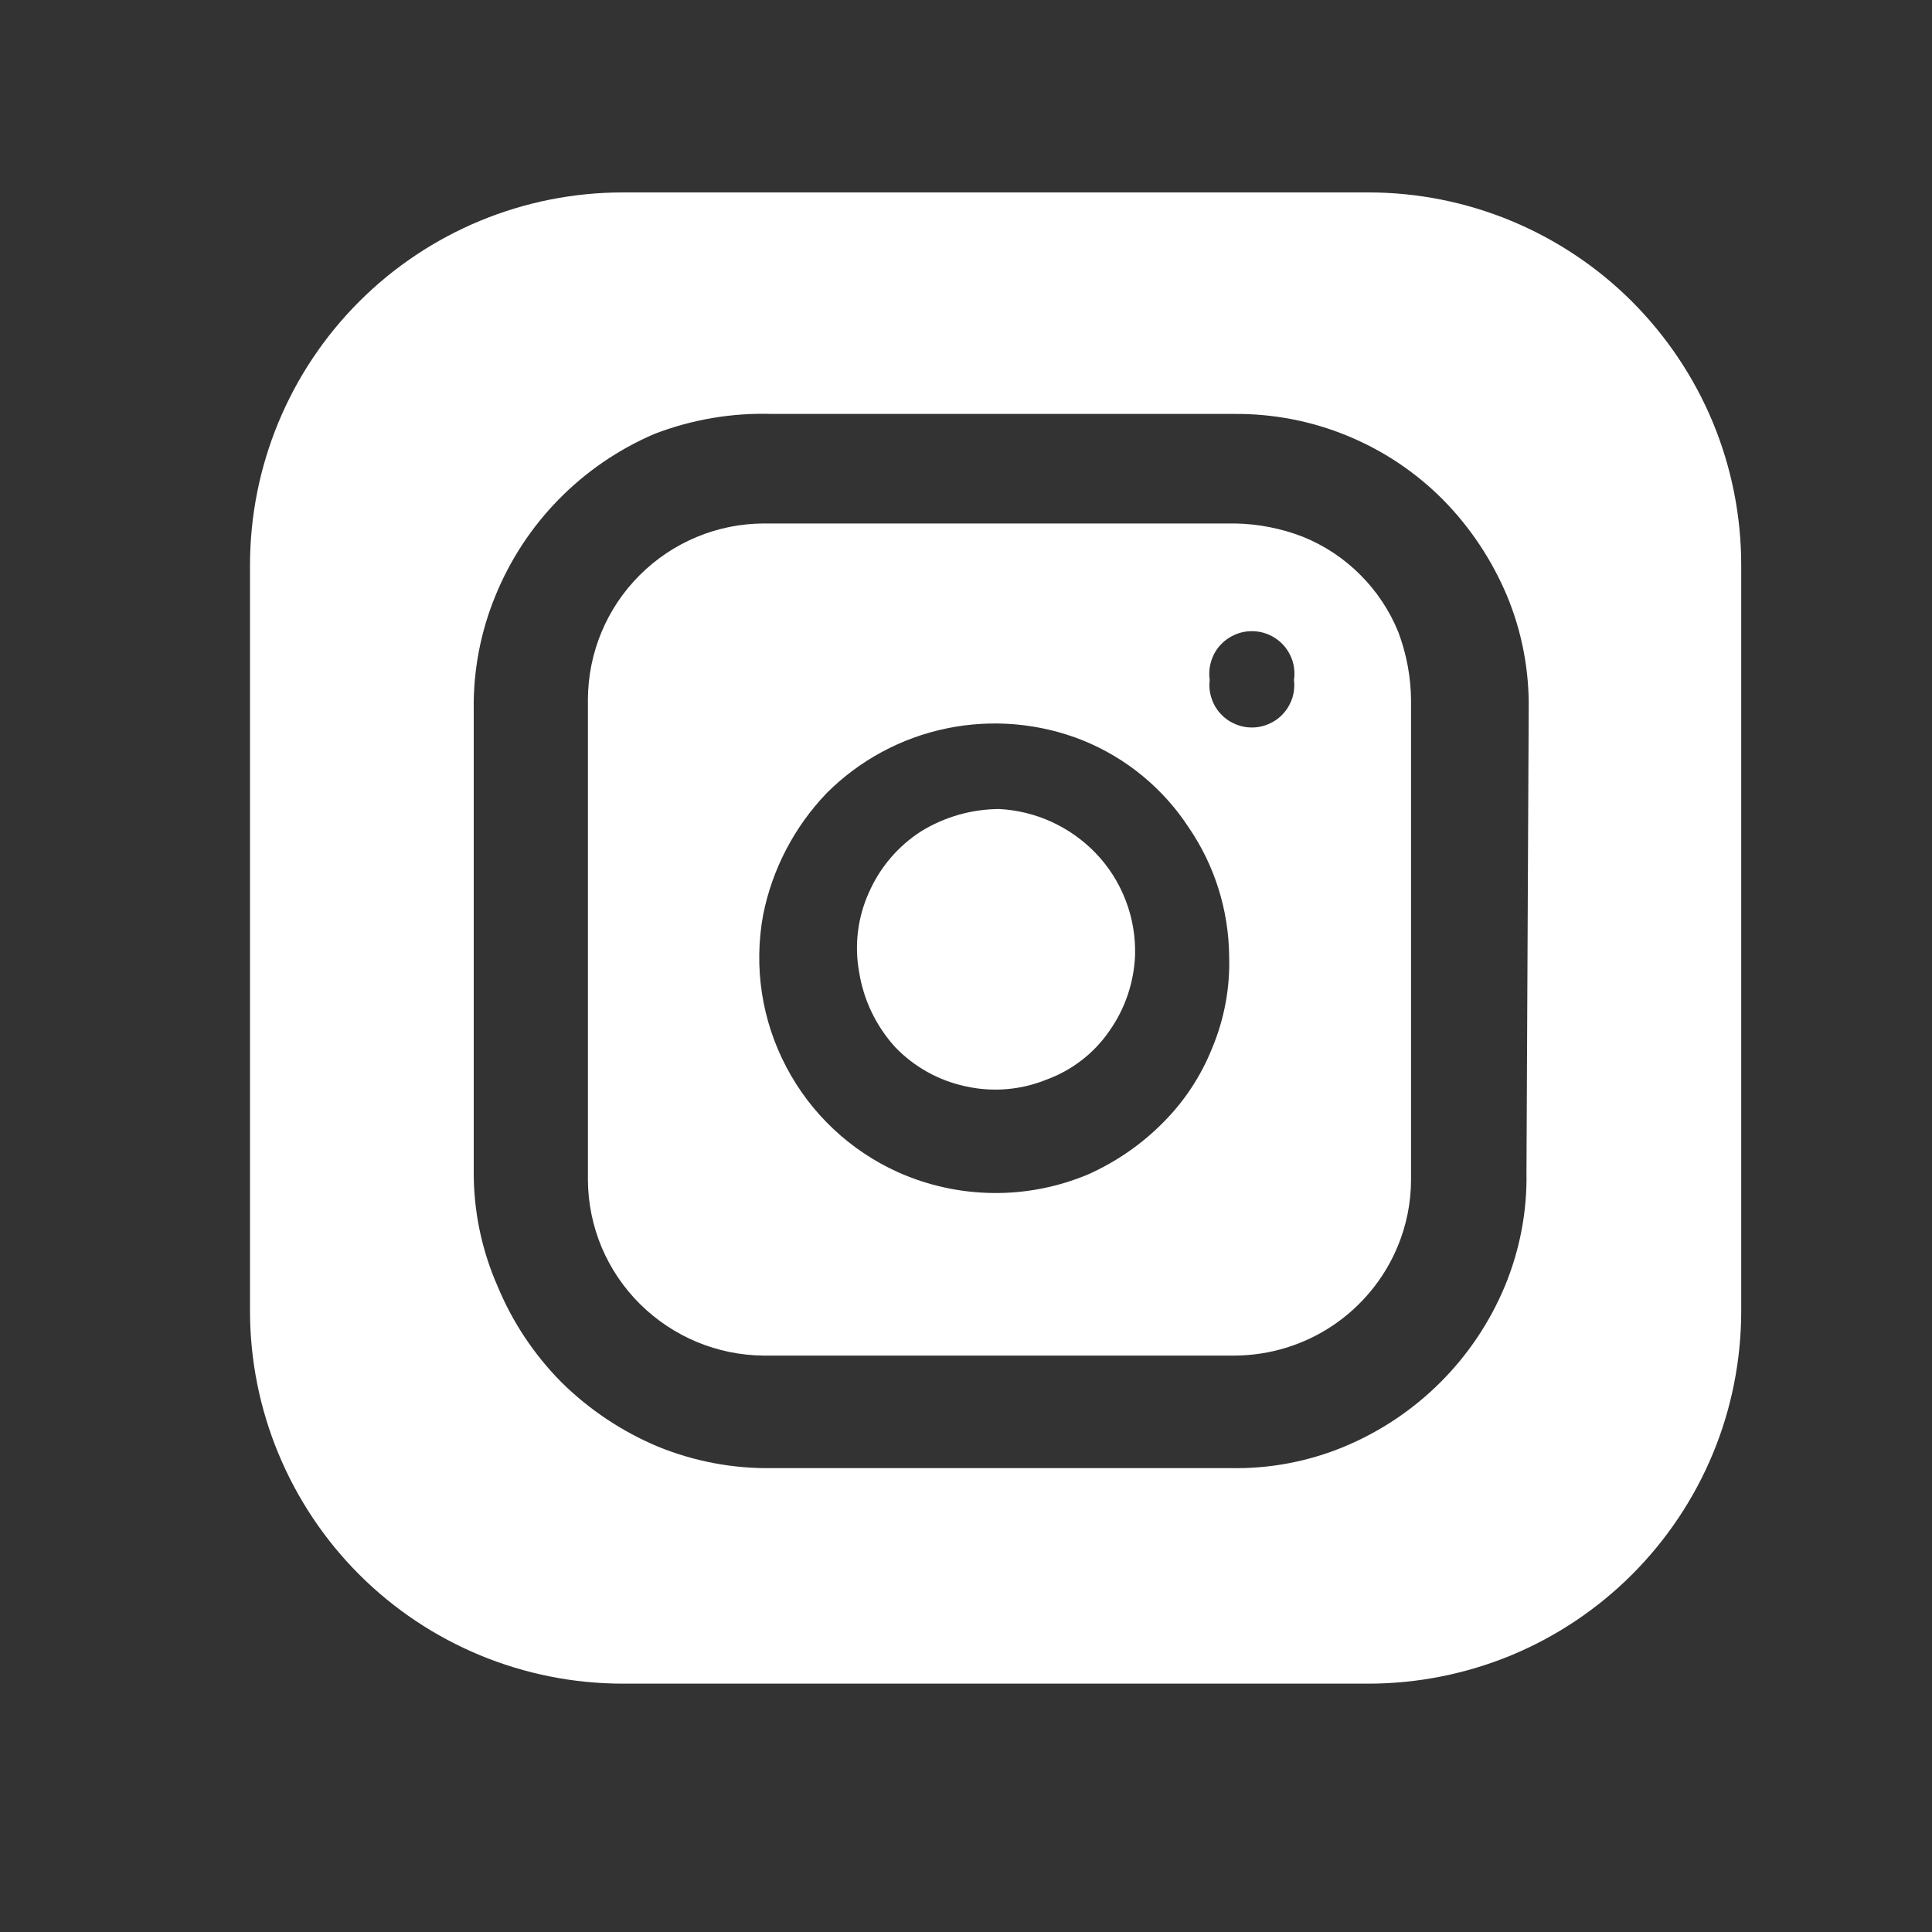 <svg width="20" height="20" viewBox="0 0 20 20" fill="none" xmlns="http://www.w3.org/2000/svg">
<rect x="0" y="0" width="20" height="20" fill="#333333" stroke="none"/>
<path d="M11.75 9.896C11.737 10.173 11.647 10.44 11.488 10.667C11.328 10.902 11.098 11.08 10.831 11.177C10.567 11.284 10.276 11.308 9.998 11.246C9.718 11.187 9.462 11.044 9.265 10.838C9.069 10.621 8.94 10.353 8.894 10.065C8.843 9.786 8.878 9.498 8.995 9.239C9.109 8.98 9.295 8.76 9.535 8.606C9.778 8.456 10.059 8.376 10.345 8.375C10.723 8.395 11.078 8.558 11.341 8.83C11.477 8.971 11.583 9.138 11.653 9.321C11.724 9.504 11.756 9.7 11.75 9.896Z" fill="white"/>
<path d="M14.476 6.545C14.386 6.323 14.252 6.12 14.082 5.951C13.913 5.781 13.711 5.647 13.488 5.557C13.264 5.47 13.026 5.423 12.786 5.419H7.908C7.425 5.42 6.963 5.613 6.622 5.954C6.28 6.295 6.088 6.758 6.086 7.24V12.211C6.087 12.451 6.135 12.688 6.227 12.909C6.32 13.13 6.455 13.331 6.626 13.5C6.967 13.838 7.427 14.03 7.908 14.033H12.786C13.145 14.03 13.496 13.923 13.795 13.723C14.093 13.523 14.327 13.241 14.466 12.909C14.559 12.688 14.607 12.451 14.607 12.211V7.247C14.605 7.007 14.56 6.77 14.476 6.545ZM12.547 10.853C12.431 11.142 12.258 11.404 12.037 11.624C11.815 11.848 11.553 12.028 11.265 12.157C10.953 12.288 10.617 12.354 10.279 12.35C9.94 12.346 9.606 12.273 9.297 12.135C8.8 11.911 8.392 11.527 8.139 11.044C7.885 10.561 7.801 10.008 7.9 9.471C7.994 8.998 8.222 8.561 8.556 8.212C8.896 7.871 9.329 7.637 9.801 7.54C10.273 7.443 10.764 7.486 11.211 7.665C11.66 7.847 12.042 8.162 12.307 8.568C12.574 8.959 12.719 9.421 12.724 9.895C12.735 10.224 12.674 10.55 12.547 10.853ZM13.395 7.039C13.403 7.101 13.397 7.163 13.379 7.223C13.36 7.282 13.329 7.337 13.288 7.383C13.247 7.43 13.196 7.467 13.139 7.492C13.083 7.518 13.021 7.531 12.959 7.531C12.897 7.531 12.836 7.518 12.779 7.492C12.722 7.467 12.672 7.43 12.63 7.383C12.589 7.337 12.558 7.282 12.54 7.223C12.521 7.163 12.515 7.101 12.523 7.039C12.514 6.976 12.518 6.912 12.536 6.852C12.553 6.791 12.584 6.734 12.625 6.686C12.667 6.639 12.718 6.6 12.776 6.574C12.833 6.547 12.896 6.534 12.959 6.534C13.023 6.534 13.085 6.547 13.143 6.574C13.2 6.6 13.252 6.639 13.293 6.686C13.334 6.734 13.365 6.791 13.383 6.852C13.4 6.912 13.405 6.976 13.395 7.039Z" fill="white"/>
<path d="M14.166 1.992H6.447C5.424 1.992 4.442 2.398 3.718 3.122C2.994 3.846 2.588 4.828 2.588 5.851V13.57C2.588 14.077 2.688 14.579 2.882 15.047C3.076 15.515 3.36 15.941 3.718 16.299C4.442 17.023 5.424 17.429 6.447 17.429H14.166C14.673 17.429 15.175 17.329 15.643 17.136C16.111 16.942 16.537 16.657 16.895 16.299C17.253 15.941 17.538 15.515 17.732 15.047C17.926 14.579 18.025 14.077 18.025 13.57V5.851C18.025 5.344 17.926 4.843 17.732 4.374C17.538 3.906 17.253 3.481 16.895 3.122C16.537 2.764 16.111 2.48 15.643 2.286C15.175 2.092 14.673 1.992 14.166 1.992ZM15.802 12.135C15.81 12.538 15.733 12.941 15.578 13.315C15.265 14.065 14.669 14.661 13.919 14.974C13.545 15.13 13.143 15.206 12.738 15.198H7.991C7.586 15.204 7.185 15.128 6.81 14.975C6.439 14.819 6.101 14.594 5.814 14.311C5.53 14.025 5.305 13.687 5.151 13.315C4.987 12.943 4.903 12.54 4.904 12.134V7.35C4.898 6.945 4.974 6.543 5.128 6.169C5.434 5.416 6.025 4.814 6.772 4.493C7.16 4.343 7.575 4.272 7.991 4.285H12.777C13.178 4.282 13.576 4.358 13.947 4.511C14.318 4.663 14.655 4.888 14.938 5.173C15.22 5.459 15.445 5.798 15.601 6.169C15.756 6.543 15.832 6.944 15.825 7.35L15.802 12.135Z" fill="white"/>
</svg>
